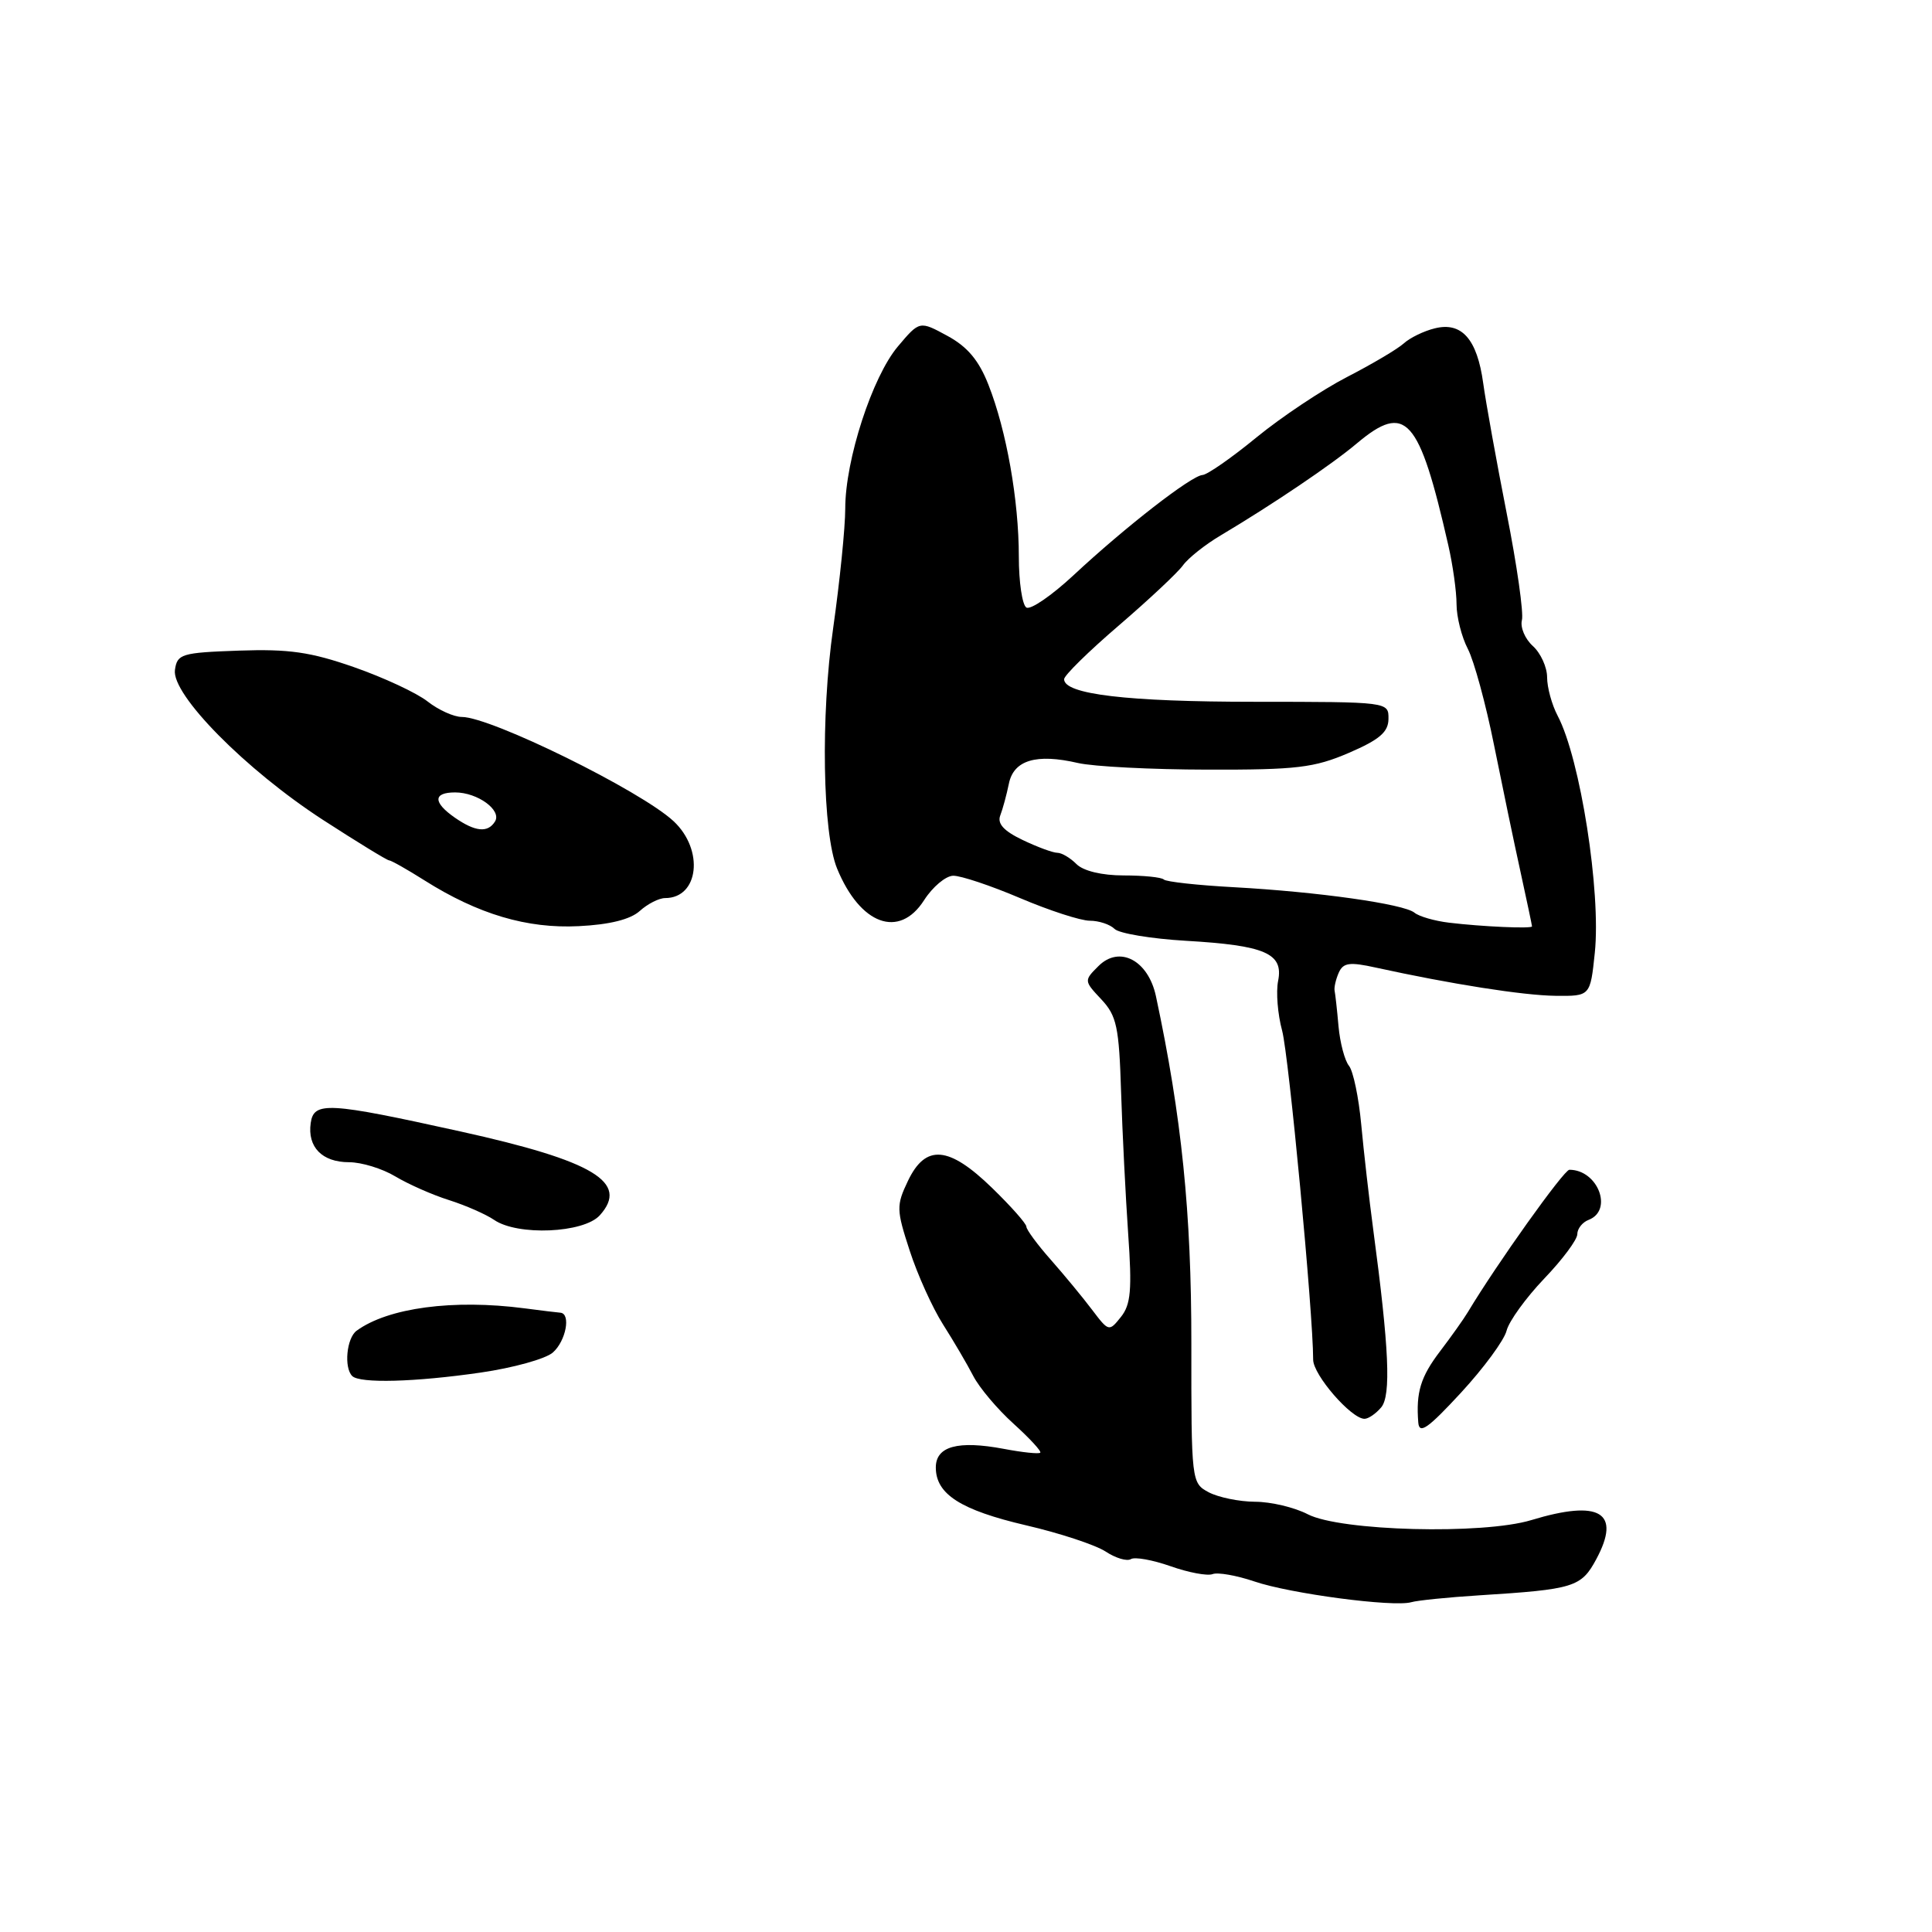 <?xml version="1.0" encoding="UTF-8" standalone="no"?>
<!DOCTYPE svg PUBLIC "-//W3C//DTD SVG 1.1//EN" "http://www.w3.org/Graphics/SVG/1.1/DTD/svg11.dtd" >
<svg xmlns="http://www.w3.org/2000/svg" xmlns:xlink="http://www.w3.org/1999/xlink" version="1.1" viewBox="0 0 256 256">
 <g >
 <path fill="currentColor"
d=" M 196.00 211.39 C 208.57 210.60 209.52 210.31 211.51 206.61 C 214.86 200.39 212.00 198.66 202.91 201.42 C 196.47 203.37 177.61 202.88 173.29 200.65 C 171.54 199.74 168.39 198.99 166.30 198.99 C 164.21 198.98 161.45 198.41 160.17 197.74 C 157.87 196.51 157.85 196.35 157.86 178.00 C 157.87 160.65 156.58 147.99 153.17 132.01 C 152.15 127.24 148.33 125.23 145.55 128.01 C 143.62 129.93 143.63 129.97 145.93 132.42 C 147.97 134.60 148.28 136.05 148.55 144.70 C 148.72 150.09 149.15 158.55 149.49 163.50 C 150.01 170.90 149.84 172.86 148.53 174.50 C 146.96 176.47 146.91 176.46 144.72 173.57 C 143.50 171.95 141.04 168.97 139.25 166.94 C 137.46 164.92 136.00 162.93 136.00 162.54 C 136.00 162.14 133.96 159.84 131.46 157.41 C 125.72 151.83 122.65 151.57 120.31 156.47 C 118.75 159.74 118.77 160.29 120.54 165.72 C 121.57 168.90 123.56 173.30 124.96 175.50 C 126.36 177.70 128.16 180.77 128.96 182.32 C 129.76 183.87 132.16 186.72 134.30 188.65 C 136.43 190.58 138.03 192.31 137.84 192.49 C 137.65 192.68 135.47 192.45 133.00 191.98 C 126.92 190.84 124.00 191.64 124.00 194.45 C 124.00 197.99 127.29 200.09 135.99 202.12 C 140.43 203.15 145.15 204.71 146.49 205.58 C 147.82 206.46 149.33 206.91 149.85 206.59 C 150.37 206.27 152.73 206.70 155.10 207.53 C 157.47 208.37 159.98 208.84 160.67 208.58 C 161.35 208.31 163.85 208.75 166.21 209.55 C 170.96 211.17 184.65 212.98 187.00 212.30 C 187.82 212.06 191.88 211.65 196.00 211.39 Z  M 199.63 176.32 C 199.95 175.06 202.19 171.97 204.60 169.44 C 207.02 166.92 209.00 164.26 209.00 163.54 C 209.00 162.81 209.68 161.95 210.50 161.64 C 213.79 160.37 211.73 155.00 207.95 155.00 C 207.23 155.00 198.30 167.52 194.50 173.86 C 193.95 174.78 192.30 177.10 190.84 179.02 C 188.24 182.43 187.61 184.48 187.93 188.50 C 188.06 190.09 189.20 189.29 193.57 184.56 C 196.59 181.29 199.32 177.58 199.63 176.32 Z  M 183.02 186.48 C 184.34 184.89 184.06 178.64 181.97 163.00 C 181.42 158.88 180.70 152.57 180.37 149.00 C 180.04 145.43 179.31 141.93 178.75 141.23 C 178.18 140.53 177.56 138.17 177.36 135.99 C 177.17 133.80 176.93 131.67 176.84 131.26 C 176.76 130.84 177.00 129.78 177.39 128.89 C 177.98 127.56 178.82 127.44 182.30 128.21 C 192.30 130.40 201.83 131.90 206.11 131.95 C 210.72 132.00 210.72 132.00 211.32 126.25 C 212.16 118.19 209.39 100.51 206.40 94.85 C 205.63 93.39 205.00 91.09 205.00 89.75 C 205.00 88.41 204.15 86.54 203.11 85.60 C 202.07 84.66 201.42 83.12 201.66 82.18 C 201.91 81.24 201.00 74.86 199.64 67.99 C 198.29 61.12 196.89 53.37 196.53 50.76 C 195.73 44.93 193.68 42.61 190.11 43.51 C 188.67 43.86 186.82 44.76 186.00 45.51 C 185.18 46.25 181.80 48.25 178.50 49.95 C 175.20 51.65 169.80 55.25 166.50 57.95 C 163.20 60.66 159.98 62.90 159.34 62.94 C 157.87 63.02 149.09 69.84 142.25 76.22 C 139.36 78.91 136.55 80.84 136.00 80.50 C 135.45 80.16 135.00 77.12 135.00 73.75 C 135.00 66.32 133.37 57.07 130.98 51.00 C 129.71 47.75 128.19 45.94 125.53 44.50 C 121.85 42.50 121.85 42.50 118.98 45.90 C 115.58 49.92 112.00 60.94 112.00 67.37 C 112.00 69.88 111.28 77.01 110.40 83.22 C 108.73 94.91 108.99 110.39 110.92 115.09 C 113.98 122.54 119.15 124.43 122.44 119.29 C 123.57 117.52 125.31 116.06 126.30 116.04 C 127.30 116.02 131.28 117.35 135.16 119.00 C 139.04 120.65 143.20 122.00 144.40 122.00 C 145.61 122.00 147.09 122.49 147.69 123.09 C 148.28 123.68 152.54 124.39 157.14 124.66 C 167.65 125.27 170.08 126.33 169.36 129.96 C 169.06 131.43 169.30 134.41 169.89 136.57 C 170.78 139.91 174.00 173.98 174.00 180.16 C 174.00 182.18 179.05 188.00 180.80 188.00 C 181.33 188.00 182.32 187.31 183.02 186.48 Z  M 63.71 181.87 C 67.99 181.25 72.29 180.06 73.25 179.22 C 74.99 177.70 75.68 174.05 74.25 173.94 C 73.84 173.91 71.70 173.65 69.50 173.36 C 60.08 172.13 51.42 173.28 47.25 176.33 C 45.93 177.30 45.55 181.21 46.67 182.33 C 47.67 183.33 54.97 183.14 63.71 181.87 Z  M 79.47 161.04 C 83.42 156.67 78.69 153.83 61.00 149.92 C 43.44 146.04 41.58 145.93 41.17 148.81 C 40.72 151.99 42.68 154.00 46.25 154.00 C 47.91 154.00 50.67 154.85 52.38 155.88 C 54.10 156.91 57.30 158.33 59.50 159.02 C 61.70 159.72 64.39 160.90 65.47 161.64 C 68.58 163.78 77.33 163.40 79.47 161.04 Z  M 84.77 120.71 C 85.81 119.77 87.32 119.00 88.13 119.00 C 92.61 119.00 93.32 112.60 89.25 108.81 C 84.92 104.78 65.05 95.00 61.20 95.00 C 60.14 95.00 58.10 94.08 56.66 92.95 C 55.23 91.82 50.85 89.78 46.93 88.41 C 41.15 86.39 38.28 85.98 31.66 86.21 C 24.04 86.48 23.48 86.65 23.18 88.77 C 22.72 92.03 32.54 101.98 42.78 108.63 C 47.34 111.58 51.29 114.00 51.55 114.00 C 51.82 114.00 53.93 115.19 56.24 116.65 C 63.35 121.14 69.84 123.07 76.69 122.72 C 80.78 122.52 83.53 121.83 84.77 120.71 Z  M 192.00 122.26 C 190.08 122.03 188.02 121.43 187.43 120.94 C 186.03 119.78 174.61 118.17 163.49 117.56 C 158.69 117.30 154.51 116.84 154.21 116.54 C 153.91 116.24 151.52 116.00 148.90 116.00 C 146.01 116.00 143.56 115.41 142.64 114.50 C 141.82 113.67 140.68 113.00 140.11 113.00 C 139.53 113.00 137.46 112.24 135.50 111.30 C 133.01 110.11 132.12 109.14 132.54 108.05 C 132.87 107.20 133.38 105.31 133.68 103.85 C 134.31 100.72 137.31 99.82 142.83 101.10 C 144.85 101.57 152.57 101.97 160.00 101.98 C 171.84 102.01 174.14 101.73 178.73 99.76 C 182.81 98.00 183.97 97.00 183.98 95.25 C 184.00 93.00 183.99 93.00 166.25 92.99 C 149.37 92.99 141.00 92.00 141.00 90.00 C 141.00 89.50 144.26 86.30 148.25 82.88 C 152.24 79.45 156.06 75.87 156.75 74.91 C 157.44 73.95 159.69 72.16 161.75 70.94 C 168.59 66.87 176.46 61.56 179.78 58.76 C 186.28 53.30 188.03 55.24 191.91 72.26 C 192.51 74.88 193.00 78.39 193.00 80.06 C 193.00 81.73 193.67 84.40 194.50 85.99 C 195.32 87.58 196.88 93.30 197.96 98.69 C 199.05 104.09 200.62 111.65 201.47 115.50 C 202.31 119.35 203.00 122.61 203.00 122.75 C 203.00 123.08 196.38 122.79 192.00 122.26 Z  M 60.25 108.33 C 57.36 106.31 57.38 105.00 60.31 105.00 C 63.28 105.00 66.52 107.36 65.59 108.85 C 64.64 110.39 62.97 110.22 60.25 108.33 Z "/>
</g>
</svg>